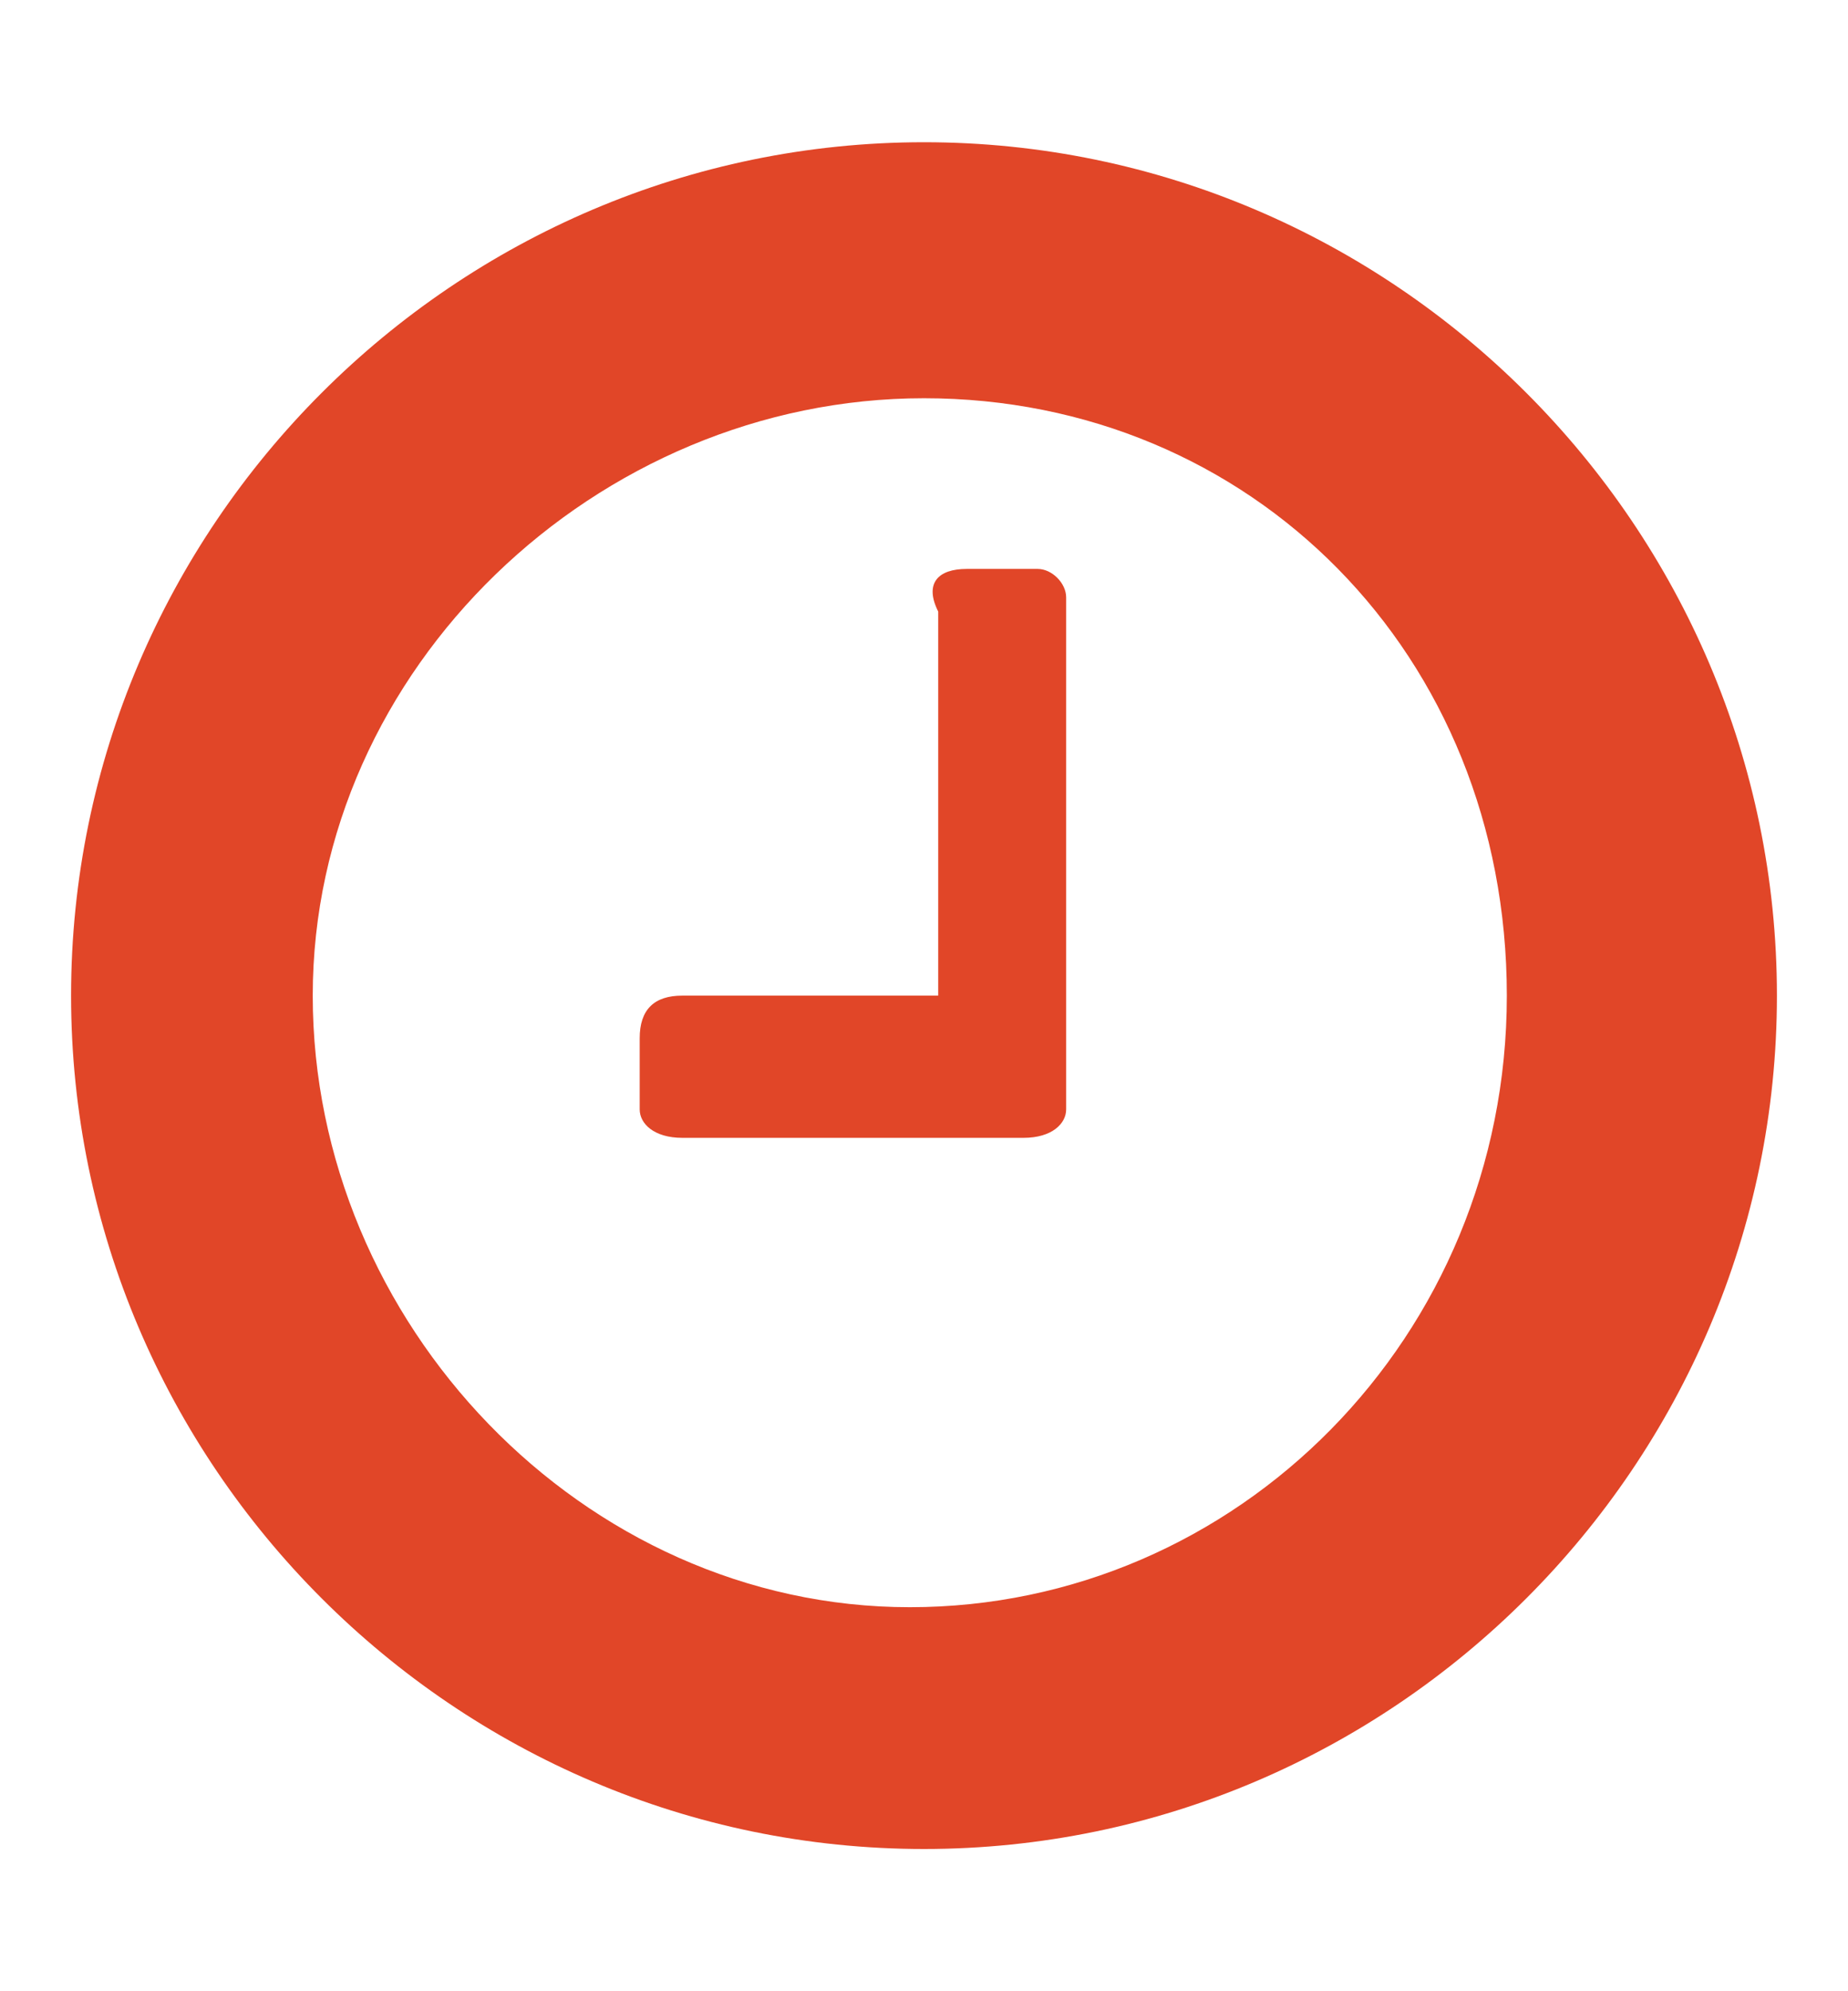 <?xml version="1.0" encoding="utf-8"?>
<!-- Generator: Adobe Illustrator 23.1.1, SVG Export Plug-In . SVG Version: 6.00 Build 0)  -->
<svg version="1.1" id="Time" xmlns="http://www.w3.org/2000/svg" xmlns:xlink="http://www.w3.org/1999/xlink" x="0px" y="0px"
	 viewBox="0 0 13 14" style="enable-background:new 0 0 13 14;" xml:space="preserve">
<style type="text/css">
	.st0{enable-background:new    ;}
	.st1{fill:#E14628;}
</style>
<g class="st0">
	<path class="st1" d="M6.5,13c-3.3,0-6-2.7-6-6s2.7-6,6-6s6,2.7,6,6S9.8,13,6.5,13z M6.5,2.8C4.2,2.8,2.2,4.7,2.2,7s1.9,4.3,4.2,4.3
		s4.2-1.9,4.2-4.3S8.8,2.8,6.5,2.8z M7.5,7.8C7.5,7.9,7.4,8,7.2,8H4.8C4.6,8,4.5,7.9,4.5,7.8V7.3C4.5,7.1,4.6,7,4.8,7h1.8V4.3
		C6.5,4.1,6.6,4,6.8,4h0.5c0.1,0,0.2,0.1,0.2,0.2V7.8z"/>
</g>
</svg>
